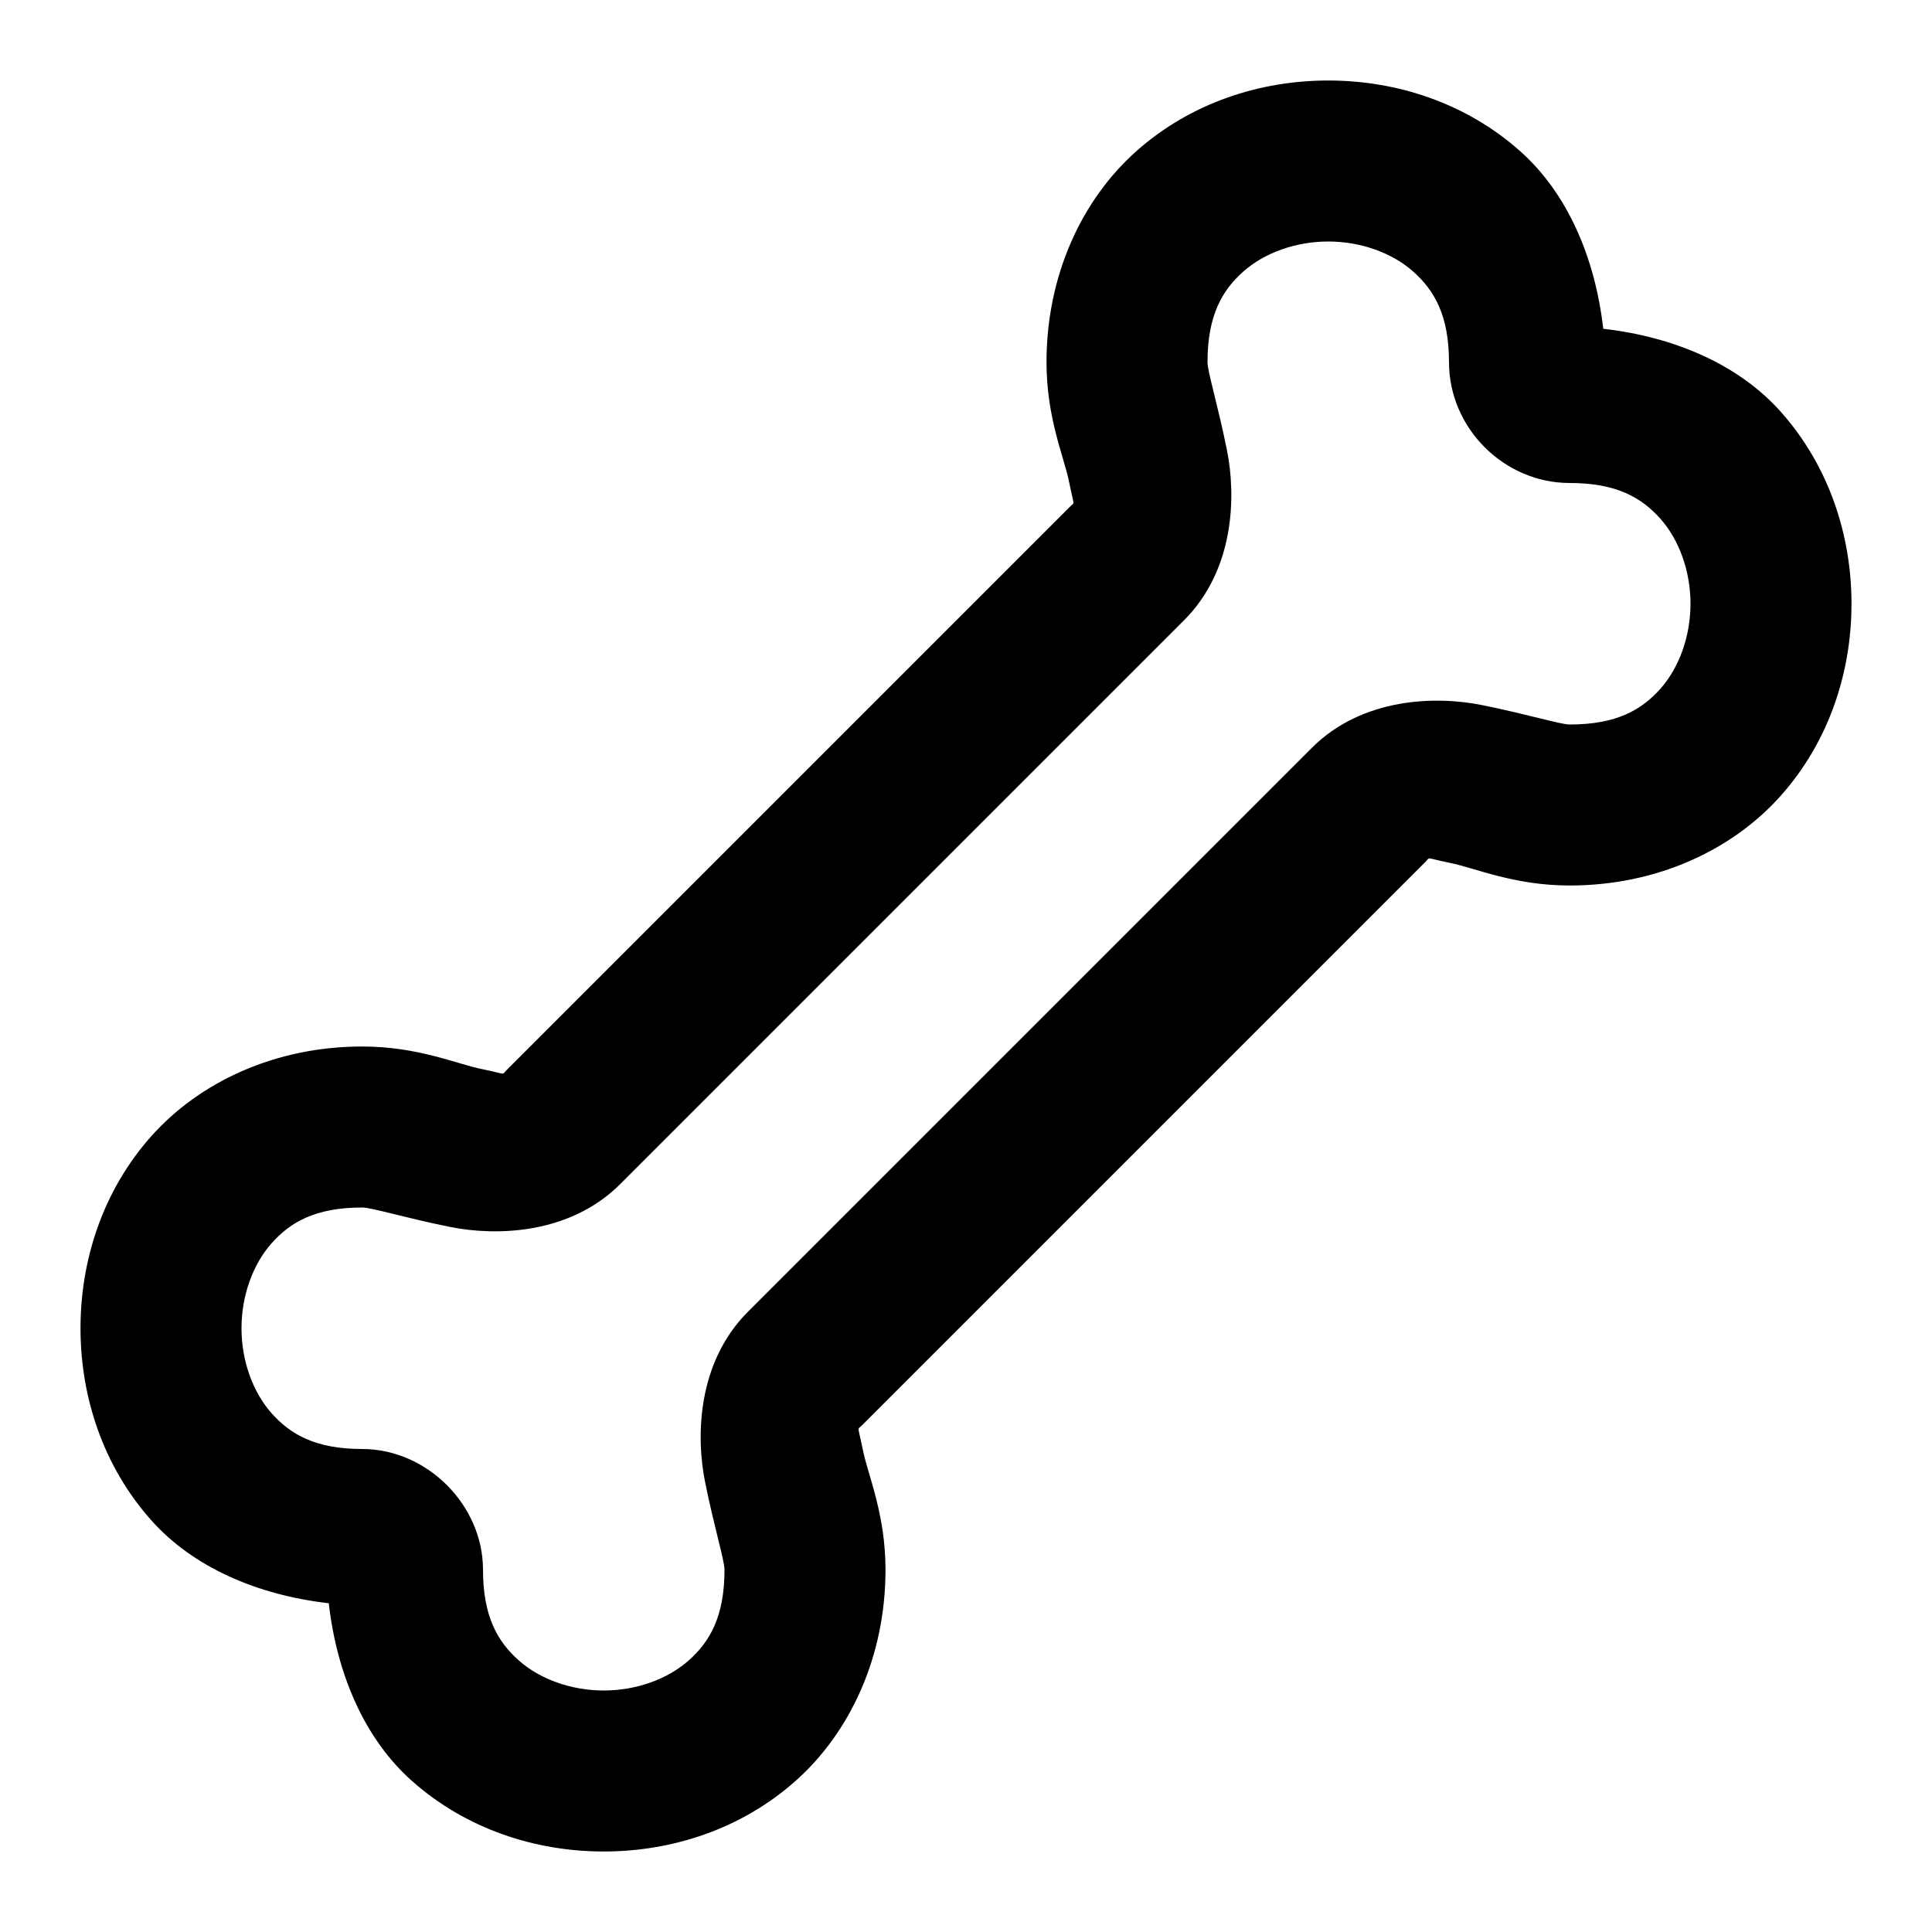 <?xml version="1.0" encoding="UTF-8" standalone="no"?>
<svg xmlns="http://www.w3.org/2000/svg" xmlns:svg="http://www.w3.org/2000/svg" width="24" height="24" viewBox="0 0 24 24" fill="currentColor" tags="health,skeleton,skull,death,pets,dog" categories="animals,medical,gaming">
  <path d="M 16.5 1 C 15.653 1 14.792 1.277 14.117 1.877 C 13.442 2.477 13 3.417 13 4.5 C 13 5.193 13.218 5.674 13.281 5.988 C 13.319 6.175 13.337 6.227 13.334 6.25 C 13.334 6.251 13.332 6.255 13.332 6.256 C 13.331 6.257 13.329 6.261 13.328 6.262 C 13.321 6.269 13.309 6.277 13.293 6.293 L 6.293 13.293 C 6.277 13.309 6.267 13.323 6.26 13.33 C 6.259 13.331 6.255 13.333 6.254 13.334 C 6.253 13.334 6.249 13.336 6.248 13.336 C 6.225 13.339 6.175 13.319 5.988 13.281 C 5.674 13.218 5.193 13 4.5 13 C 3.417 13 2.477 13.442 1.877 14.117 C 1.277 14.792 1 15.653 1 16.5 C 1 17.347 1.277 18.208 1.877 18.883 C 2.393 19.464 3.189 19.814 4.084 19.916 C 4.186 20.811 4.536 21.607 5.117 22.123 C 5.792 22.723 6.653 23 7.5 23 C 8.347 23 9.208 22.723 9.883 22.123 C 10.558 21.523 11 20.583 11 19.5 C 11 18.807 10.782 18.326 10.719 18.012 C 10.681 17.825 10.663 17.773 10.666 17.75 C 10.666 17.749 10.668 17.745 10.668 17.744 C 10.669 17.743 10.671 17.739 10.672 17.738 C 10.679 17.731 10.691 17.723 10.707 17.707 L 17.707 10.707 C 17.723 10.691 17.733 10.677 17.74 10.67 C 17.741 10.669 17.745 10.667 17.746 10.666 C 17.747 10.666 17.751 10.664 17.752 10.664 C 17.775 10.661 17.825 10.681 18.012 10.719 C 18.326 10.782 18.807 11 19.5 11 C 20.583 11 21.523 10.558 22.123 9.883 C 22.723 9.208 23 8.347 23 7.5 C 23 6.653 22.723 5.792 22.123 5.117 C 21.607 4.536 20.811 4.186 19.916 4.084 C 19.814 3.189 19.464 2.393 18.883 1.877 C 18.208 1.277 17.347 1 16.5 1 z M 16.5 3 C 16.903 3 17.292 3.14 17.555 3.373 C 17.817 3.606 18 3.917 18 4.5 C 18 5.317 18.683 6 19.5 6 C 20.083 6 20.394 6.183 20.627 6.445 C 20.86 6.708 21 7.097 21 7.5 C 21 7.903 20.86 8.292 20.627 8.555 C 20.394 8.817 20.083 9 19.5 9 C 19.383 9 18.965 8.87 18.406 8.758 C 17.848 8.646 16.927 8.658 16.293 9.293 L 9.293 16.293 C 8.658 16.927 8.646 17.848 8.758 18.406 C 8.87 18.965 9 19.383 9 19.5 C 9 20.083 8.817 20.394 8.555 20.627 C 8.292 20.86 7.903 21 7.5 21 C 7.097 21 6.708 20.86 6.445 20.627 C 6.183 20.394 6 20.083 6 19.5 C 6 18.696 5.304 18 4.5 18 C 3.917 18 3.606 17.817 3.373 17.555 C 3.14 17.292 3 16.903 3 16.5 C 3 16.097 3.14 15.708 3.373 15.445 C 3.606 15.183 3.917 15 4.5 15 C 4.617 15 5.035 15.13 5.594 15.242 C 6.152 15.354 7.073 15.342 7.707 14.707 L 14.707 7.707 C 15.342 7.073 15.354 6.152 15.242 5.594 C 15.13 5.035 15 4.617 15 4.5 C 15 3.917 15.183 3.606 15.445 3.373 C 15.708 3.14 16.097 3 16.5 3 z "/>
</svg>

